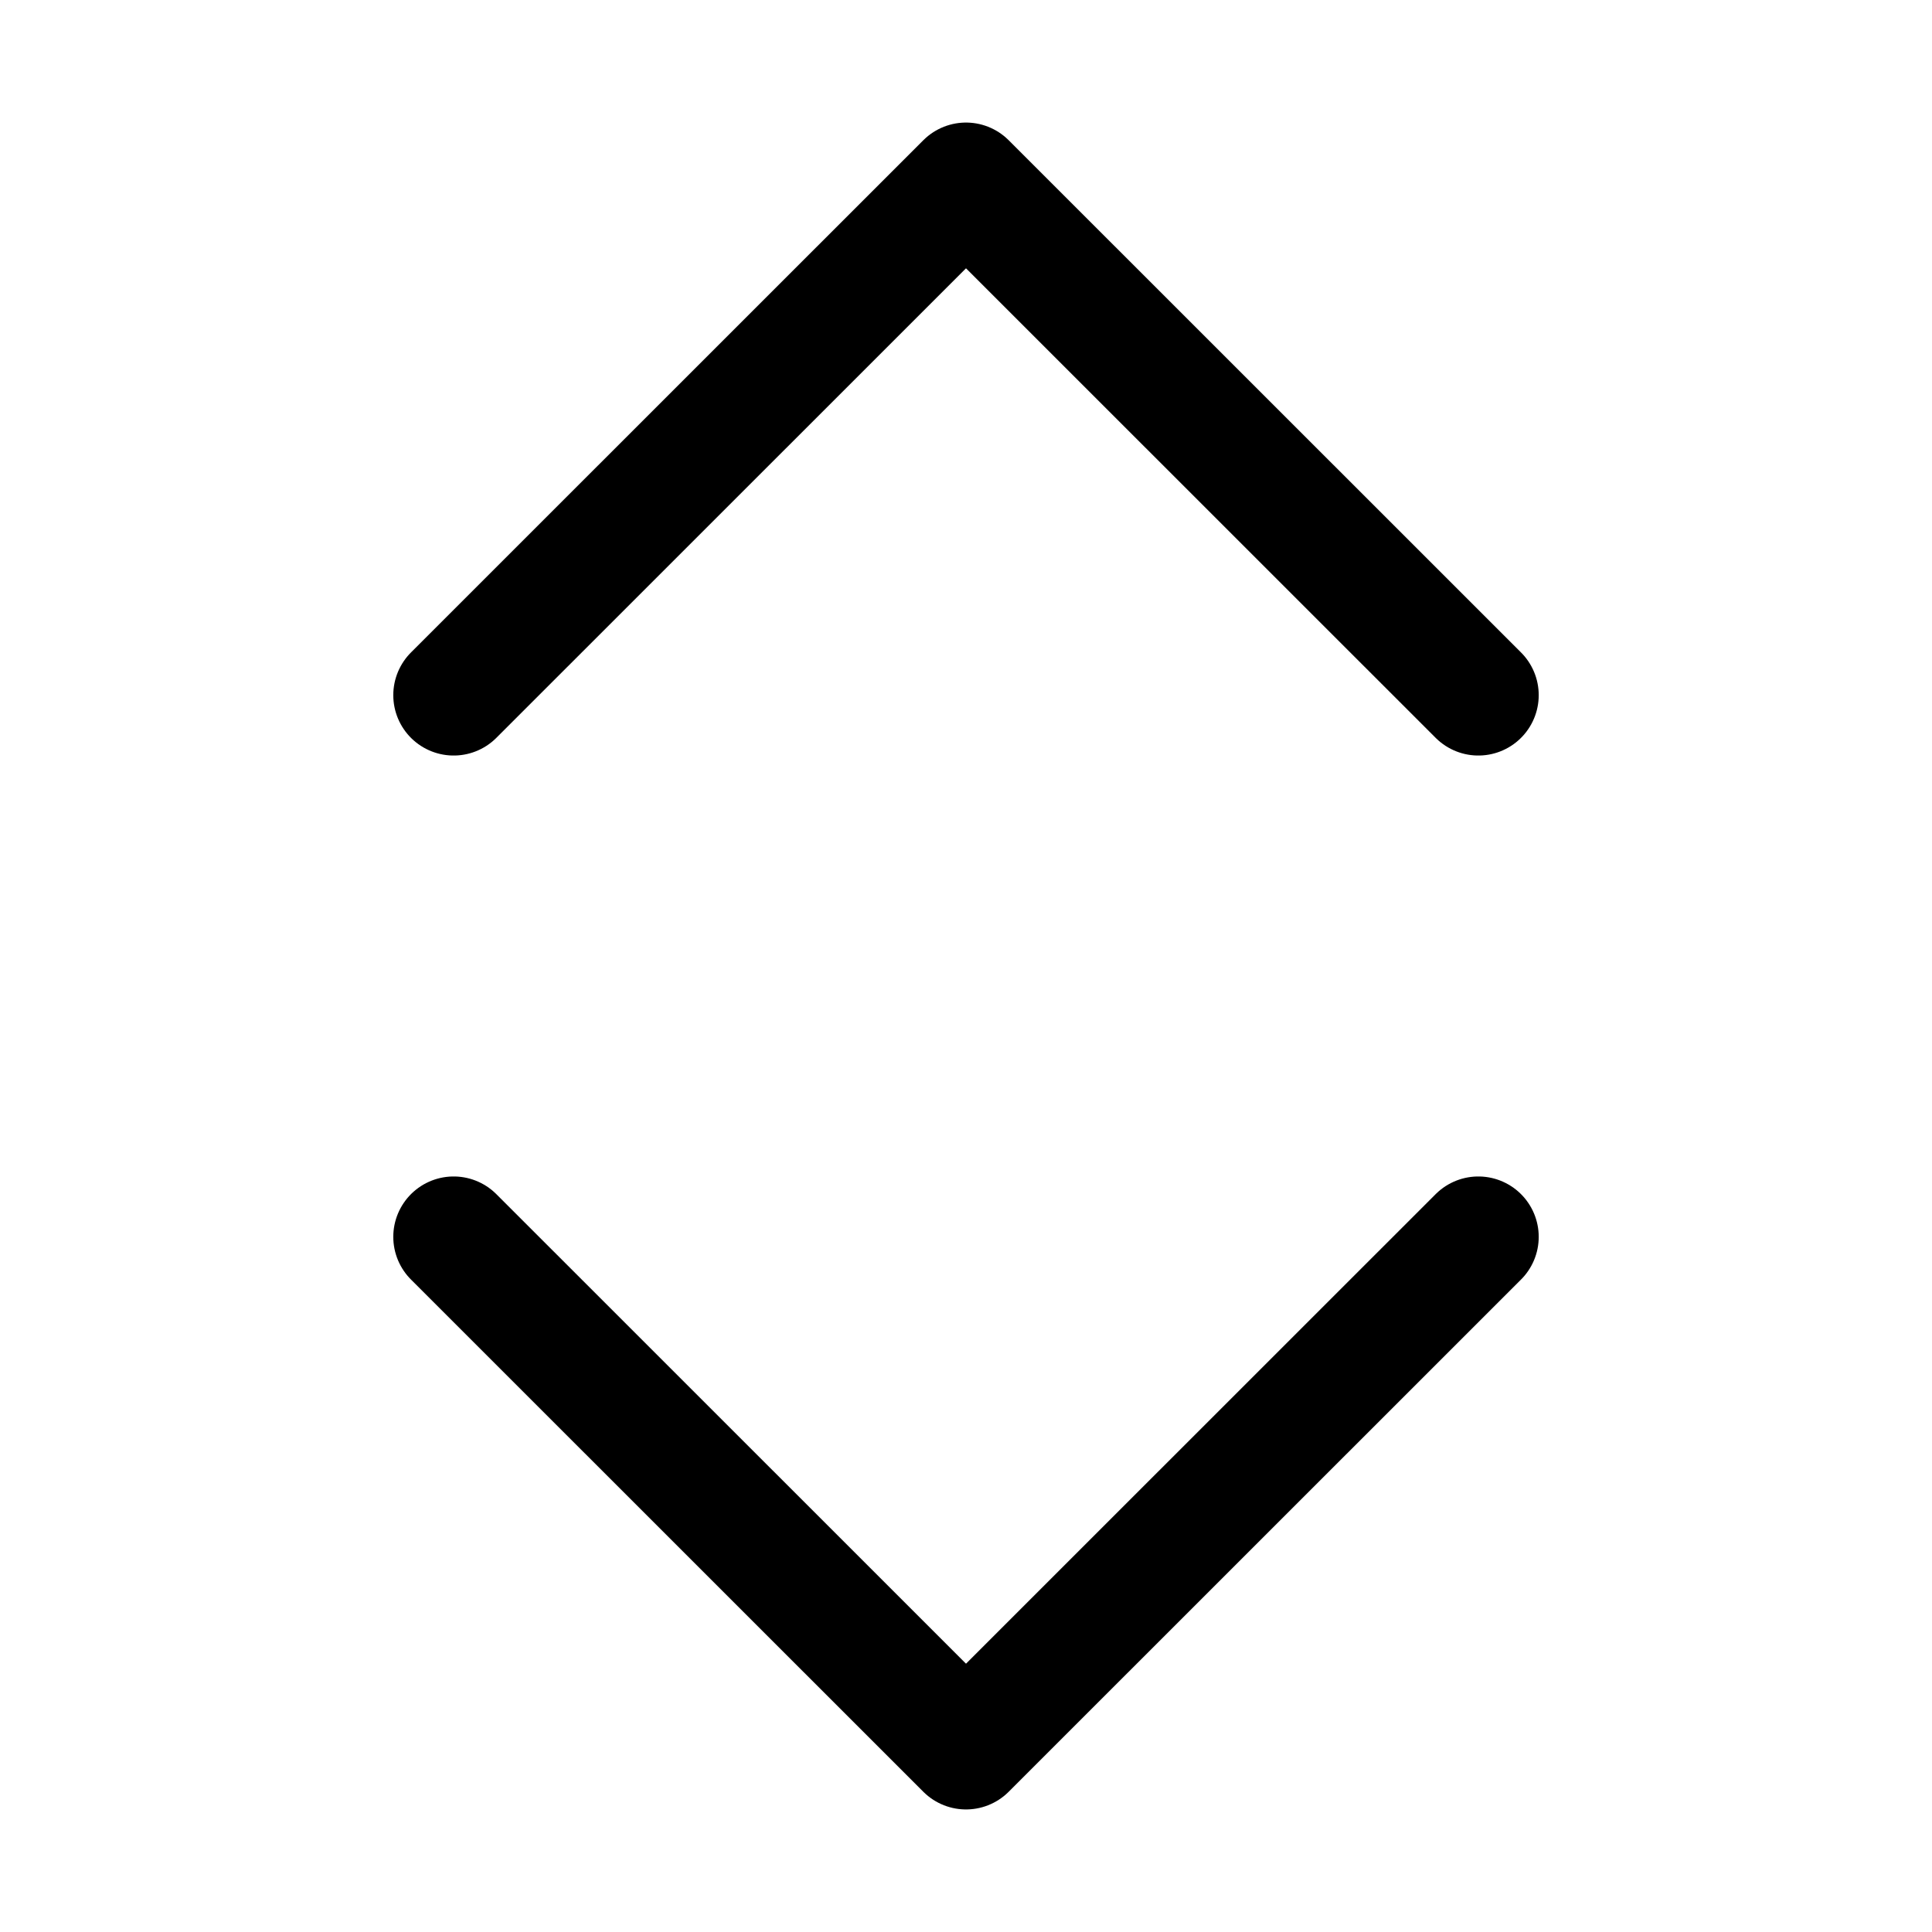 <svg viewBox="0 0 16 16" fill="none" xmlns="http://www.w3.org/2000/svg" stroke="currentColor" width="1em" height="1em"><path d="M3.757 5.757L8 1.515L12.243 5.757" stroke-linecap="round" stroke-linejoin="round"/><path d="M3.757 10.243L8 14.485L12.243 10.243" stroke-linecap="round" stroke-linejoin="round"/></svg>
